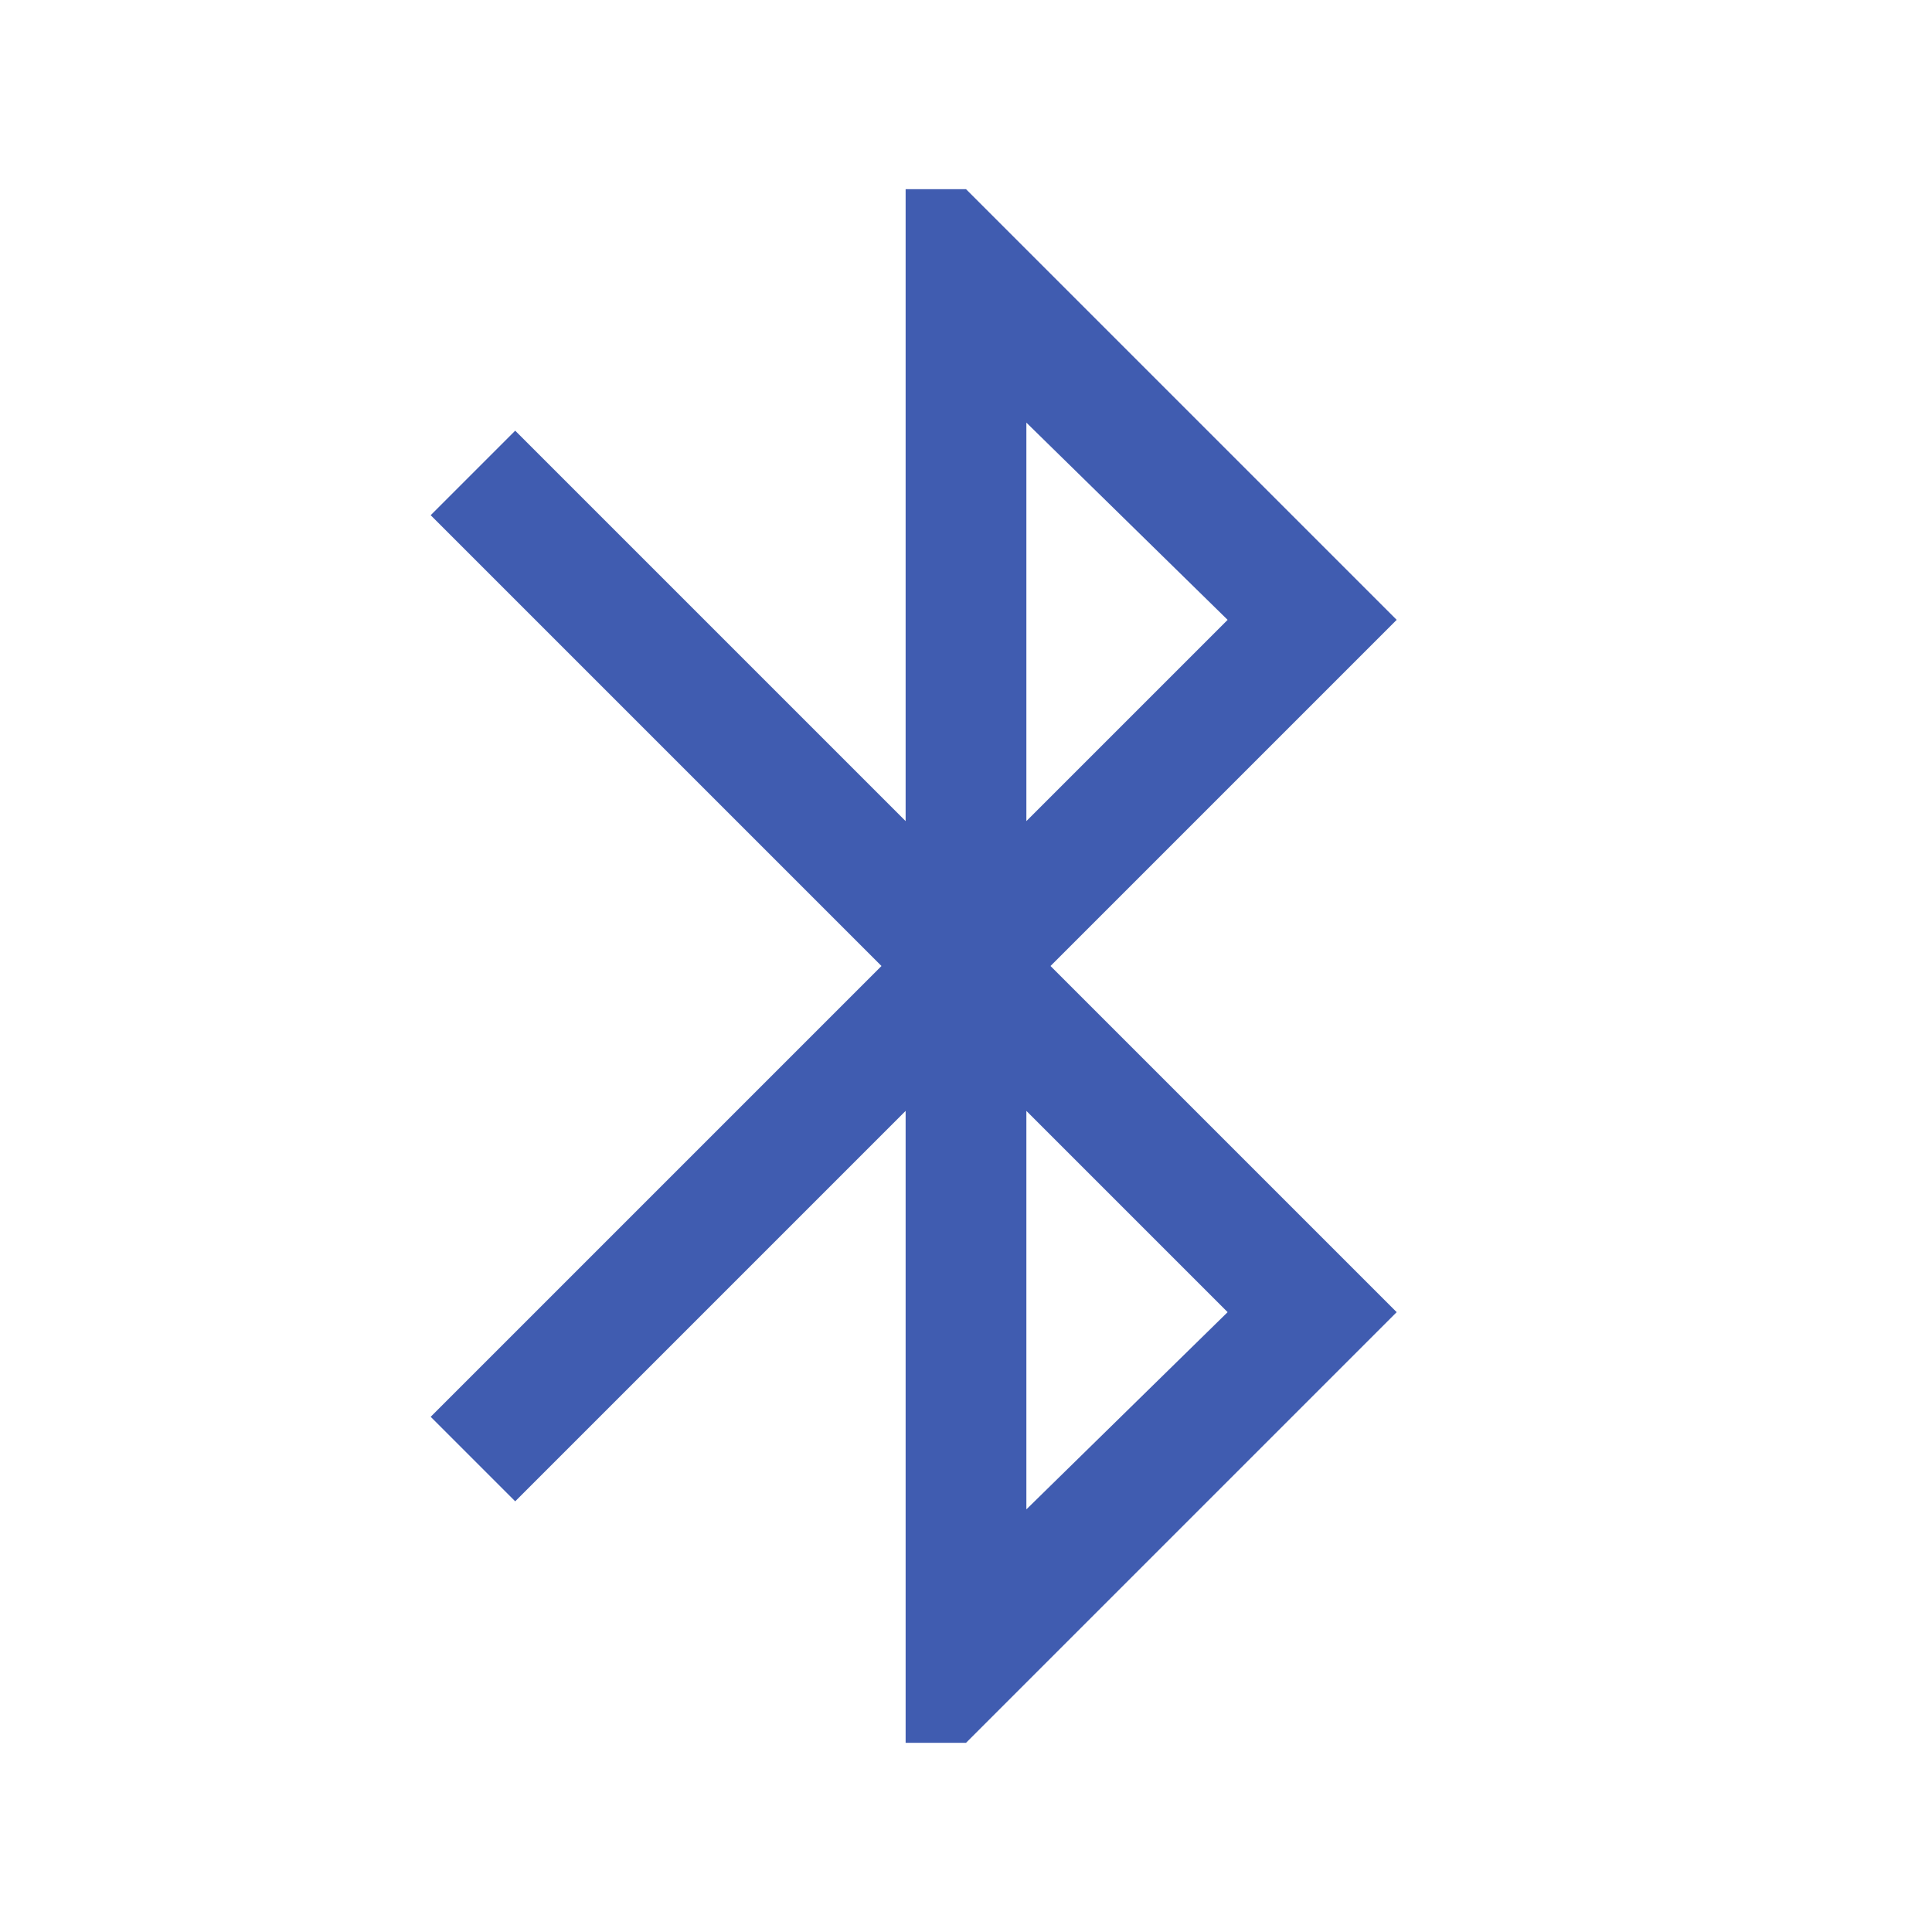 <svg xmlns="http://www.w3.org/2000/svg" height="48px" viewBox="0 -960 960 960" width="48px" fill="#405CB0"><path d="M450-94v-314L256-214l-42-42 224-224-224-224 42-42 194 194v-314h30l214 214-172 172 172 172L480-94h-30Zm60-458 100-100-100-98v198Zm0 342 100-98-100-100v198Z"/></svg>